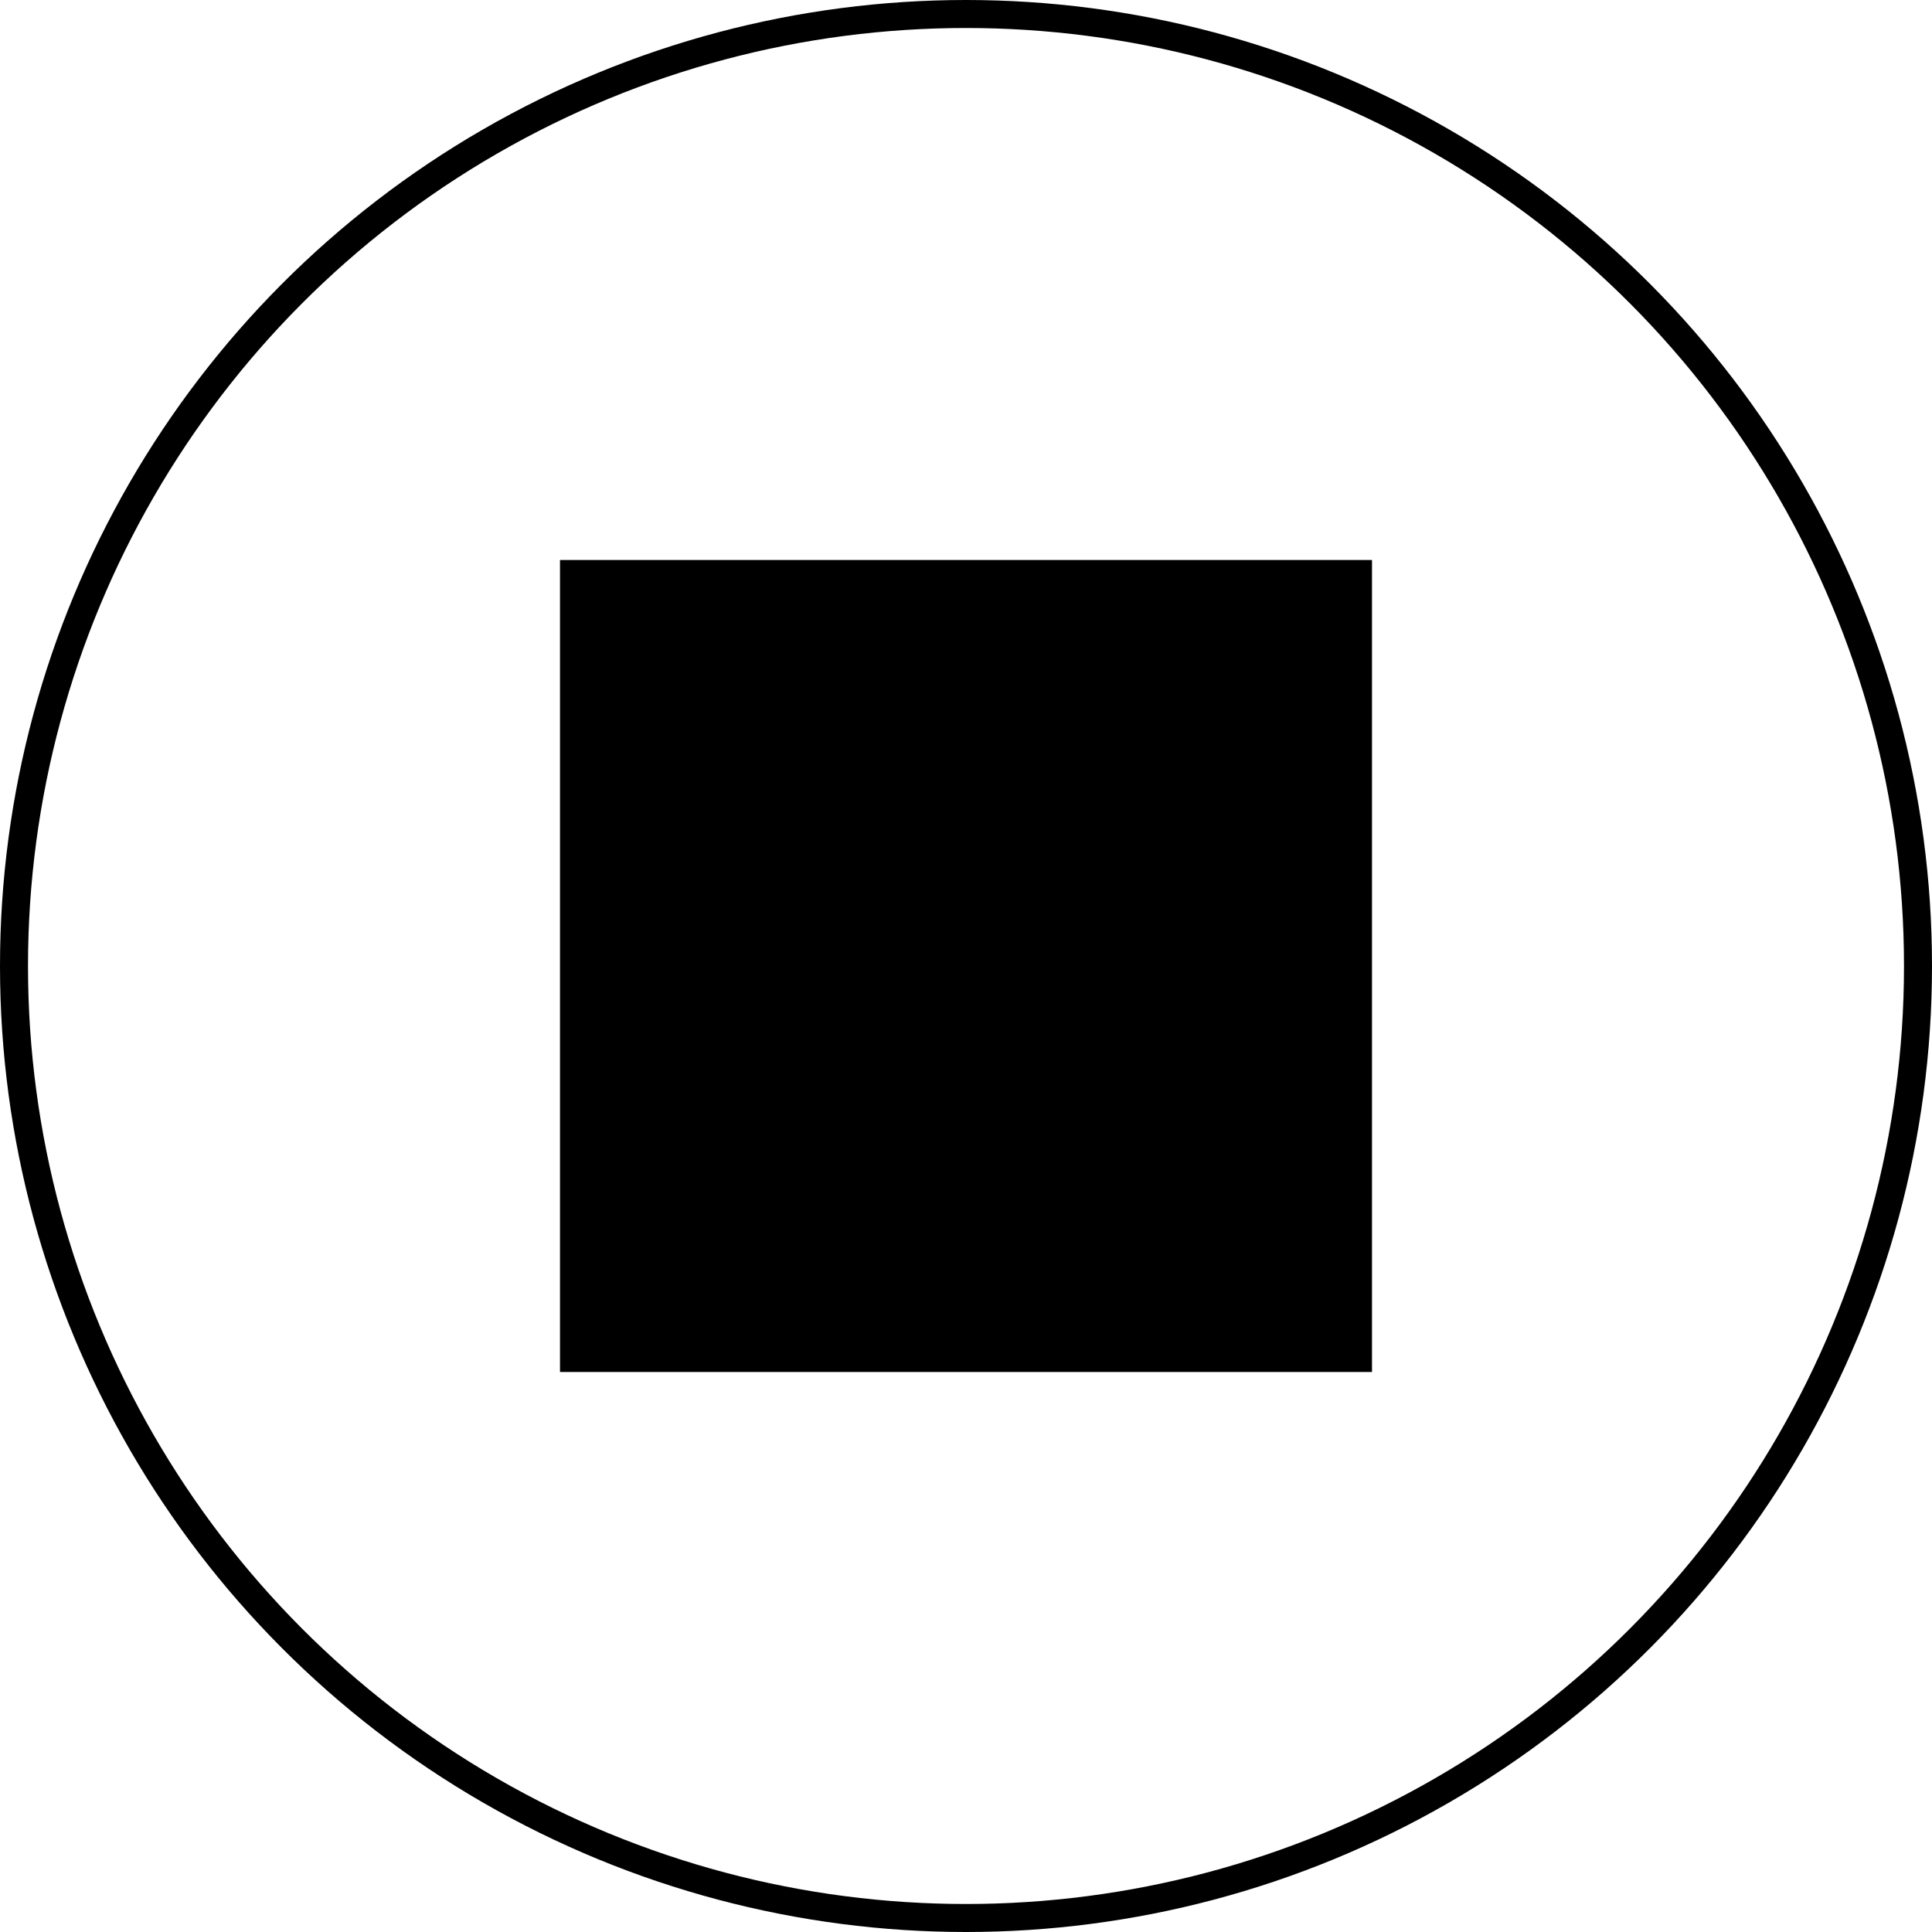 <svg xmlns="http://www.w3.org/2000/svg" width="69" height="69" viewBox="0 0 69 69">
  <g id="Group_36" transform="translate(176.448 -1038.552)">
    <g id="Ellipse_21" transform="translate(-176.448 1038.552)" stroke="currentColor" stroke-width="1">
        <circle cx="34.5" cy="34.5" r="34" fill="none" />
    </g>
    <rect id="Rectangle_180" width="29" height="29" transform="translate(-156.448 1058.552)" fill="currentColor" />
  </g>
</svg>

